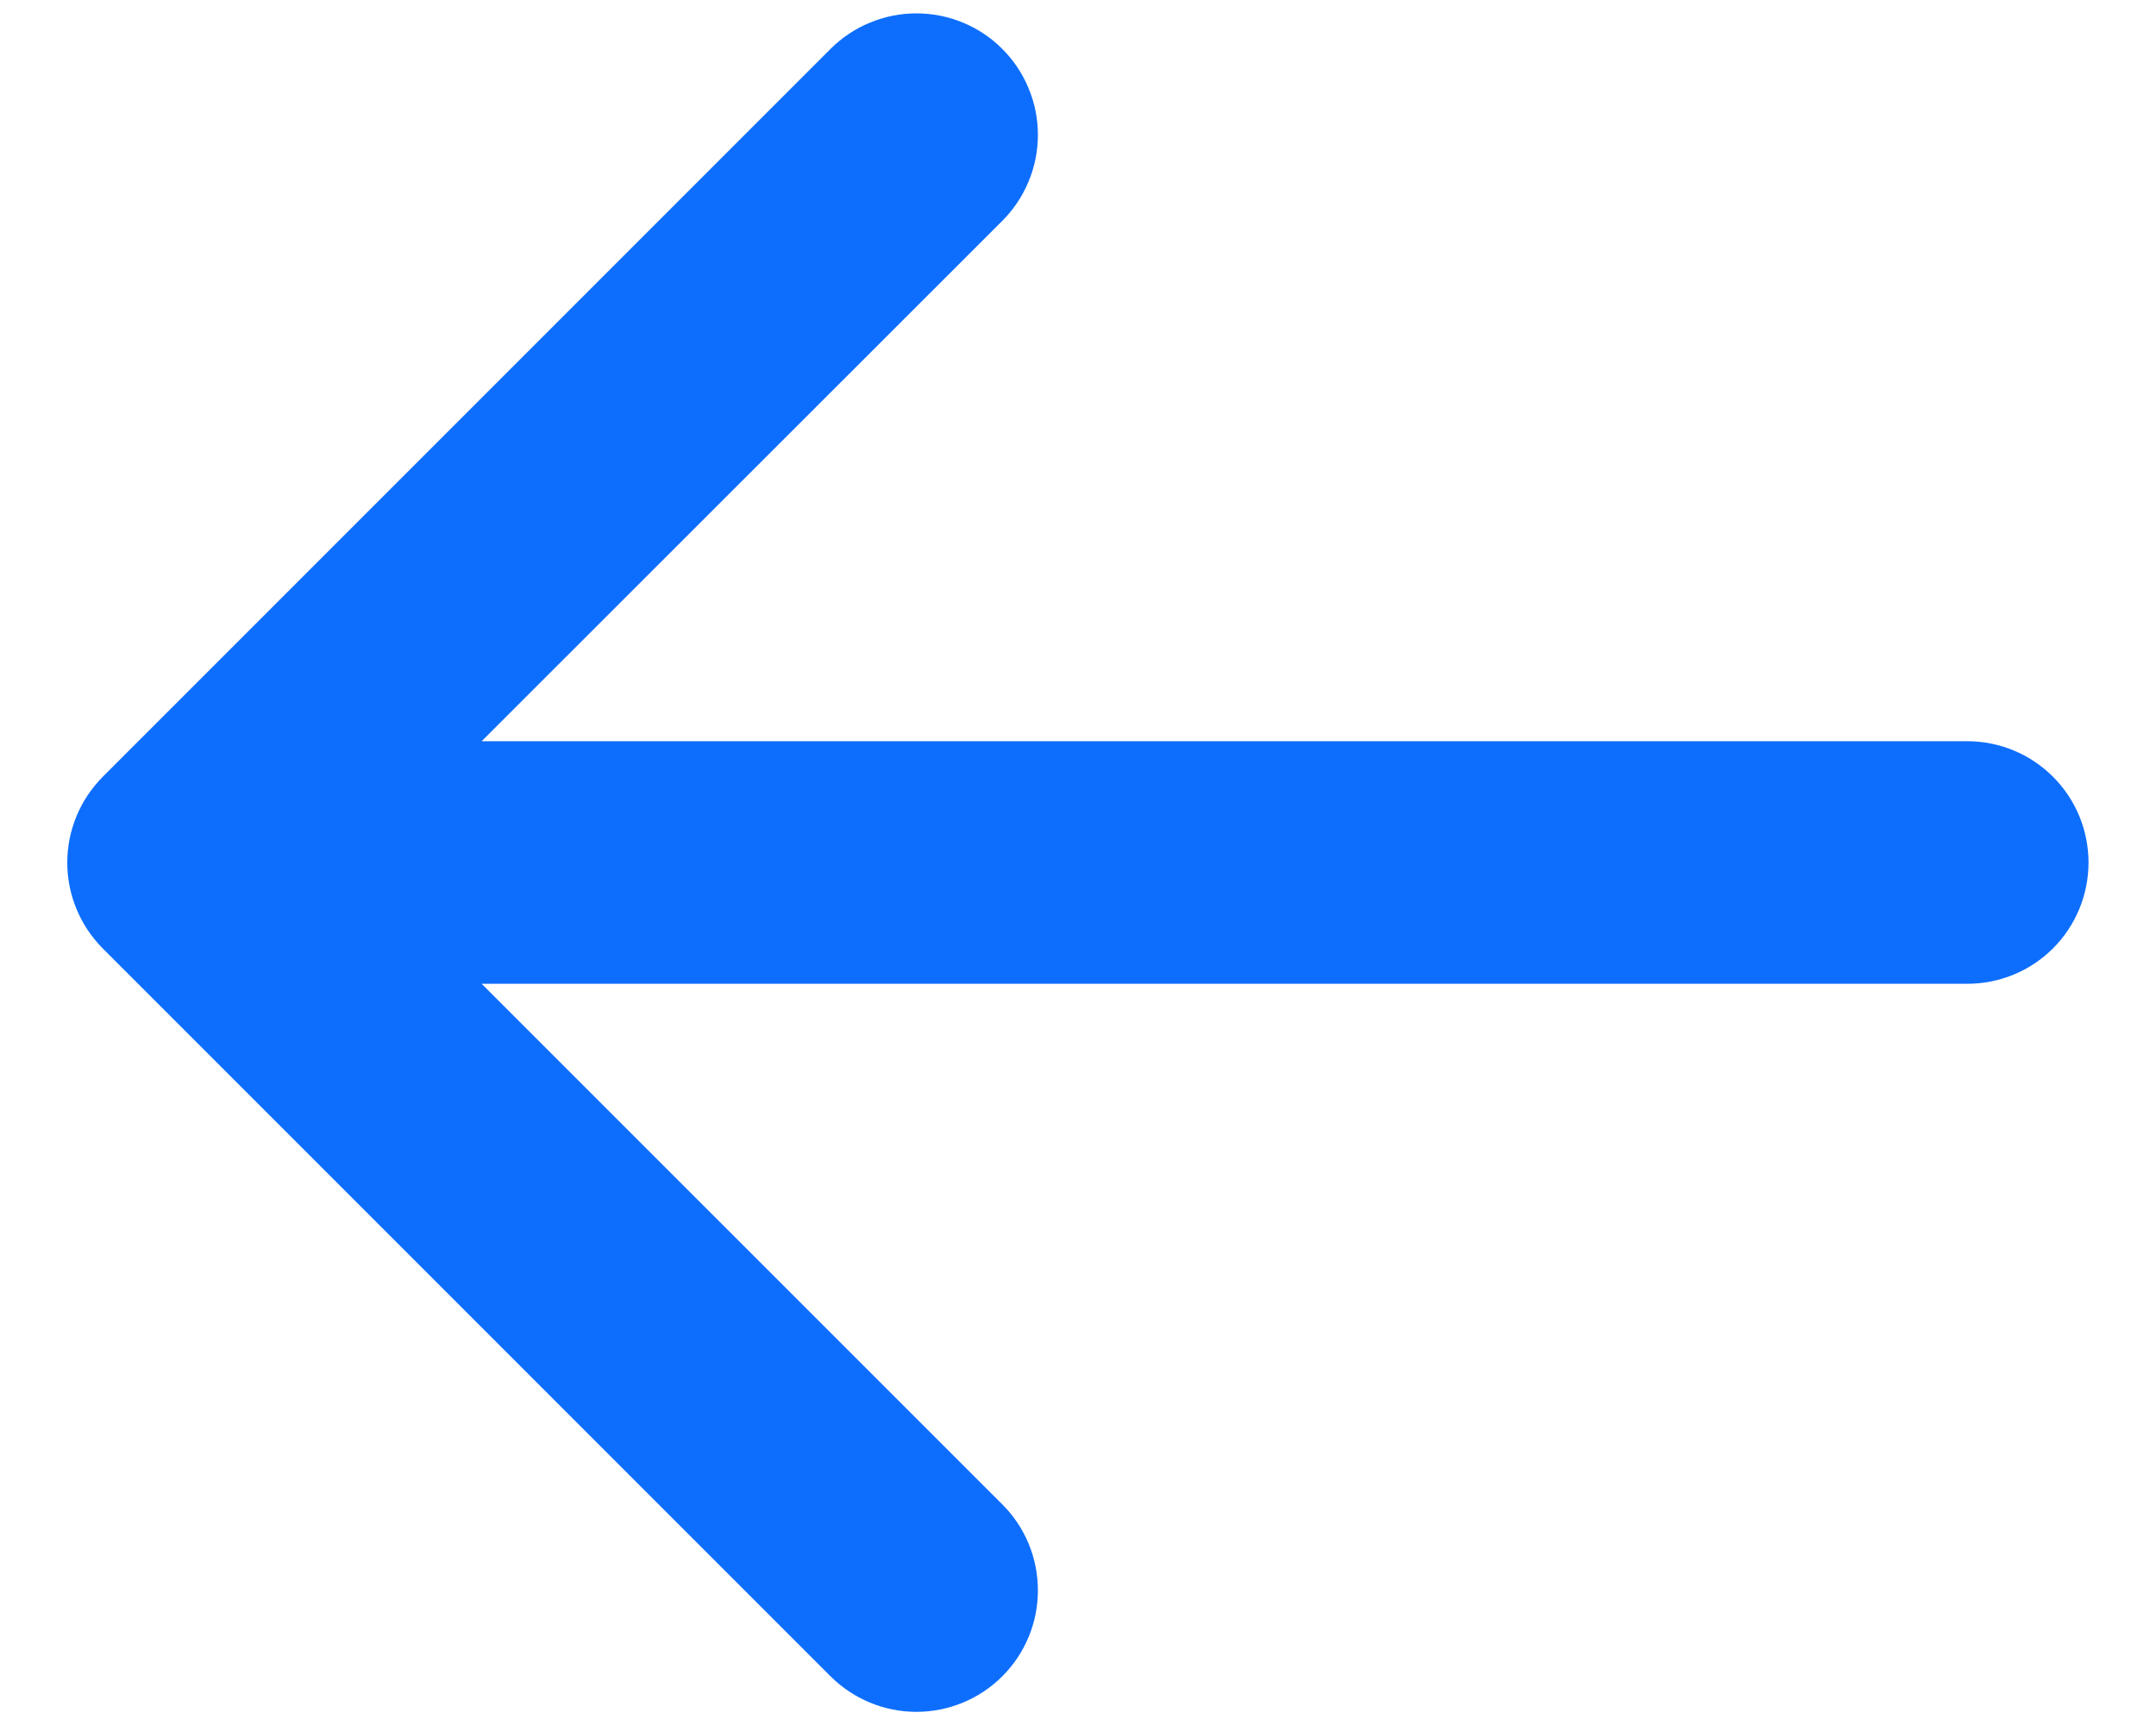 <svg width="20" height="16" viewBox="0 0 20 16" fill="none" xmlns="http://www.w3.org/2000/svg">
<path d="M19.374 8C19.374 8.298 19.256 8.585 19.045 8.796C18.834 9.007 18.548 9.125 18.249 9.125H4.468L9.298 13.954C9.51 14.165 9.628 14.452 9.628 14.751C9.628 15.05 9.51 15.336 9.298 15.548C9.087 15.759 8.8 15.878 8.501 15.878C8.202 15.878 7.916 15.759 7.704 15.548L0.954 8.798C0.85 8.693 0.766 8.569 0.71 8.432C0.653 8.296 0.624 8.149 0.624 8.001C0.624 7.853 0.653 7.706 0.71 7.57C0.766 7.433 0.85 7.309 0.954 7.204L7.704 0.454C7.809 0.349 7.933 0.266 8.07 0.21C8.207 0.153 8.353 0.124 8.501 0.124C8.649 0.124 8.796 0.153 8.933 0.21C9.069 0.266 9.194 0.349 9.298 0.454C9.403 0.559 9.486 0.683 9.542 0.82C9.599 0.956 9.628 1.103 9.628 1.251C9.628 1.399 9.599 1.546 9.542 1.682C9.486 1.819 9.403 1.943 9.298 2.048L4.468 6.875H18.249C18.548 6.875 18.834 6.994 19.045 7.205C19.256 7.416 19.374 7.702 19.374 8Z" fill="#0D6EFD"/>
</svg>
